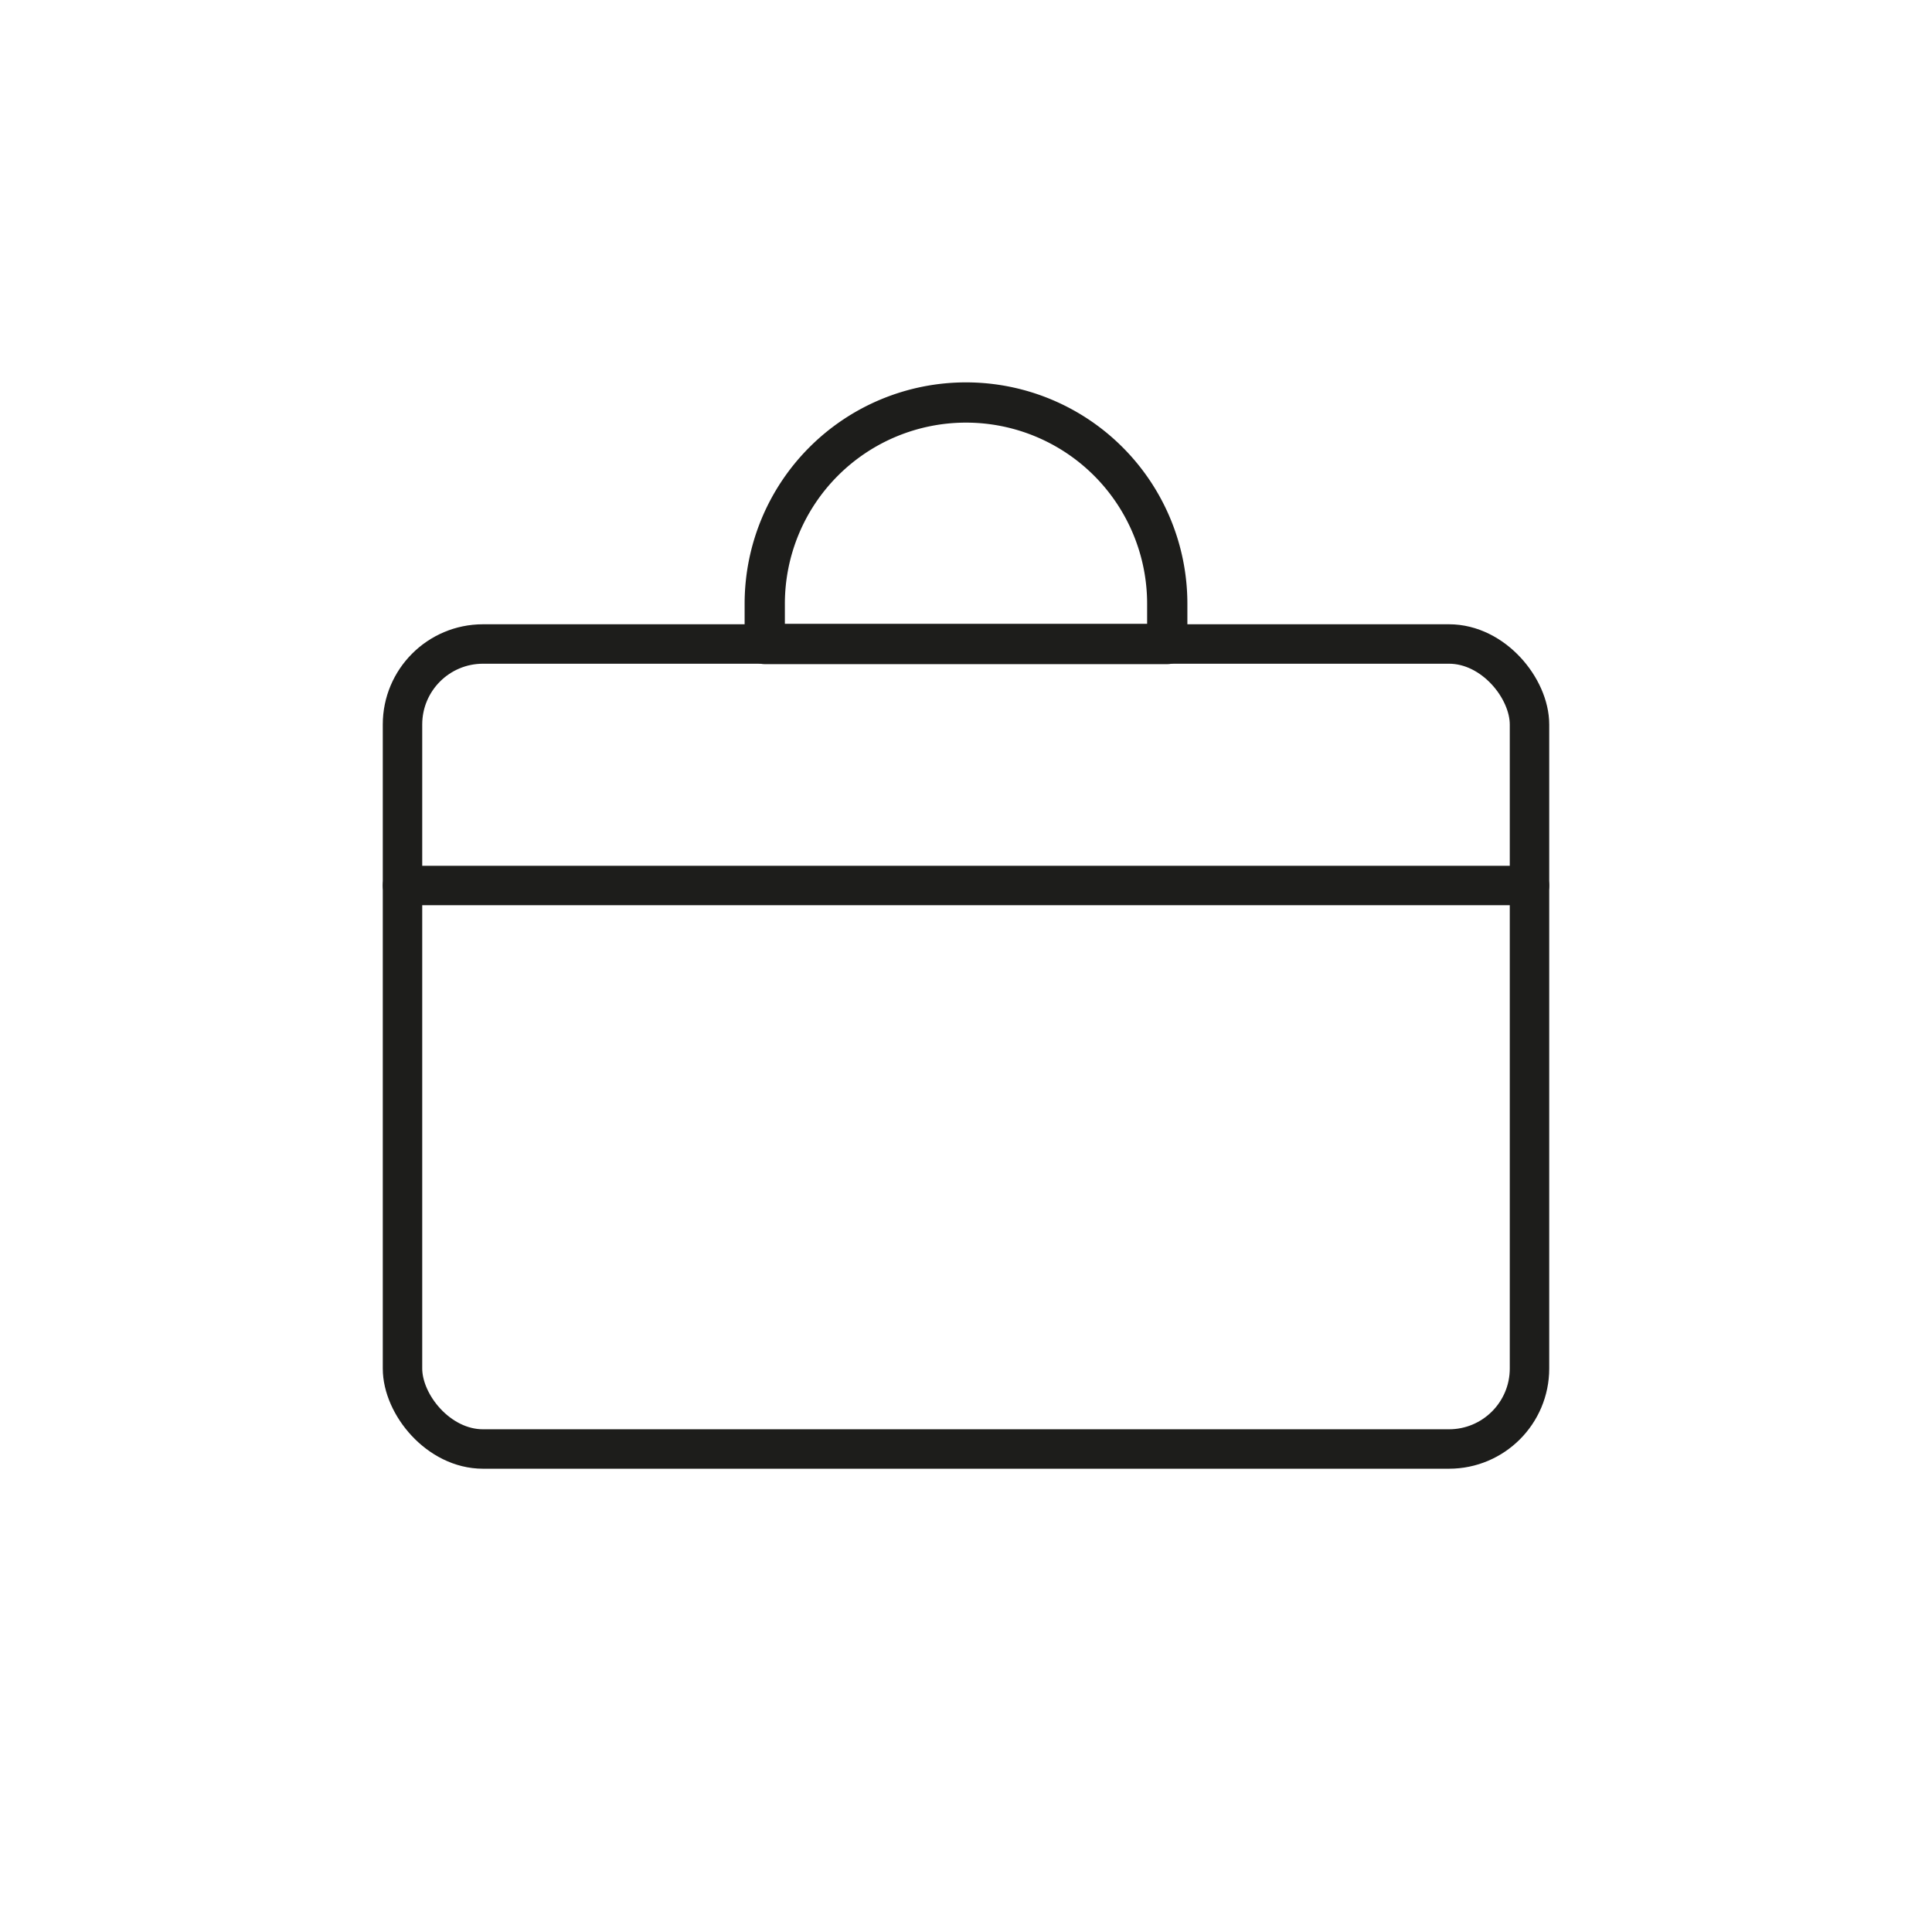 <svg id="Icones" xmlns="http://www.w3.org/2000/svg" viewBox="0 0 24 24"><defs><style>.cls-1,.cls-2,.cls-3{fill:none;stroke:#1d1d1b;stroke-linecap:round;stroke-linejoin:round;}.cls-1{stroke-width:0.49px;}.cls-2{stroke-width:0.5px;}.cls-3{stroke-width:0.49px;}</style></defs><title>Icon - Briefcase</title><line class="cls-1" x1="5" y1="11" x2="19" y2="11"/><path class="cls-2" d="M12,5h0a2.5,2.5,0,0,1,2.5,2.5V8a0,0,0,0,1,0,0h-5a0,0,0,0,1,0,0V7.5A2.5,2.5,0,0,1,12,5Z"/><rect class="cls-3" x="5" y="8" width="14" height="10" rx="1"/></svg>